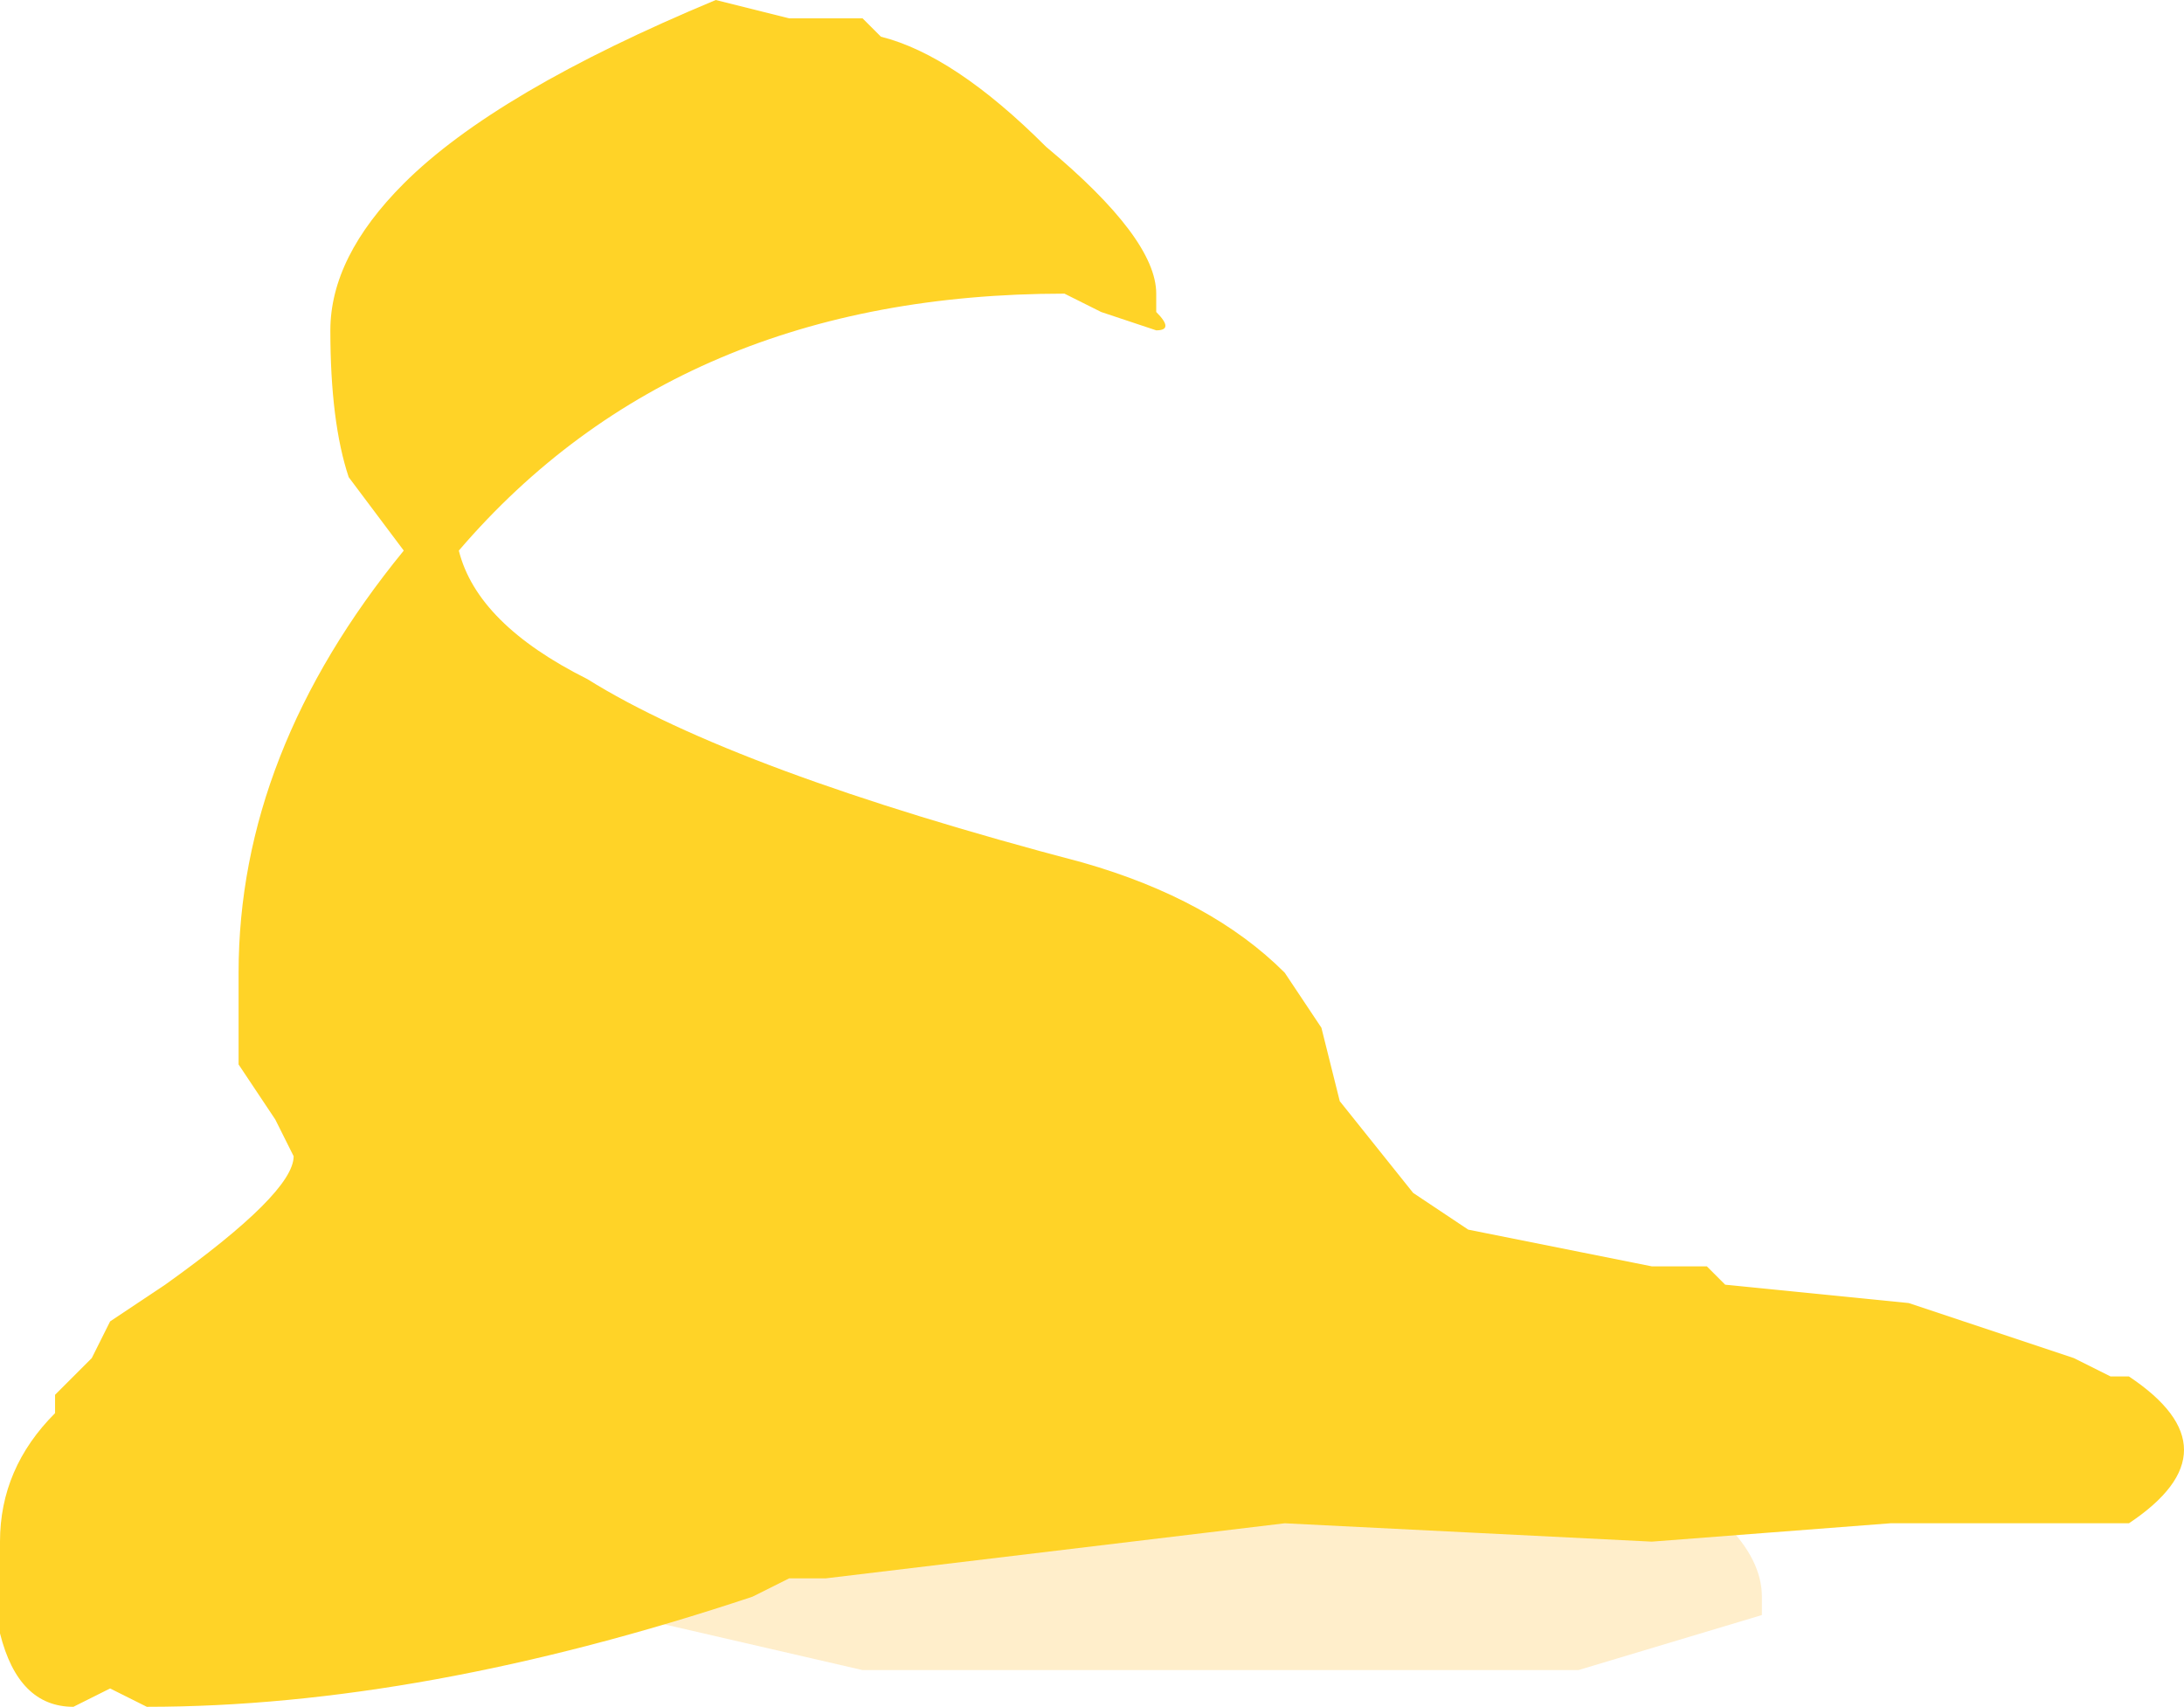<?xml version="1.0" encoding="UTF-8" standalone="no"?>
<svg xmlns:ffdec="https://www.free-decompiler.com/flash" xmlns:xlink="http://www.w3.org/1999/xlink" ffdec:objectType="shape" height="4.65px" width="5.95px" xmlns="http://www.w3.org/2000/svg">
  <g transform="matrix(1.0, 0.0, 0.0, 1.0, 2.85, 3.55)">
    <path d="M1.45 1.0 L-0.5 1.0 -1.15 0.85 -1.1 0.7 Q-0.5 0.45 0.4 0.4 1.3 0.4 1.85 0.6 1.95 0.7 1.95 0.8 L1.95 0.85 1.45 1.0" fill="#ffcc66" fill-opacity="0.337" fill-rule="evenodd" stroke="none"/>
    <path d="M0.3 -2.7 Q0.35 -2.65 0.3 -2.65 L0.15 -2.7 0.05 -2.75 Q-1.0 -2.75 -1.6 -2.05 -1.55 -1.85 -1.25 -1.7 -0.85 -1.45 0.1 -1.2 0.45 -1.1 0.65 -0.9 L0.75 -0.75 0.8 -0.55 1.0 -0.3 1.15 -0.2 1.65 -0.1 1.8 -0.1 1.85 -0.05 2.35 0.0 2.8 0.15 2.9 0.2 2.95 0.2 Q3.1 0.3 3.1 0.4 3.1 0.5 2.95 0.6 L2.3 0.6 1.65 0.65 0.65 0.6 -0.6 0.75 -0.7 0.75 -0.8 0.8 Q-1.7 1.1 -2.45 1.1 L-2.55 1.05 -2.65 1.1 Q-2.8 1.1 -2.85 0.9 L-2.85 0.65 Q-2.85 0.45 -2.7 0.3 L-2.7 0.25 -2.6 0.15 -2.55 0.05 -2.4 -0.05 Q-2.05 -0.3 -2.05 -0.4 L-2.1 -0.5 -2.2 -0.65 Q-2.2 -0.75 -2.2 -0.9 -2.2 -1.5 -1.75 -2.05 L-1.9 -2.25 Q-1.95 -2.4 -1.95 -2.65 -1.95 -2.85 -1.75 -3.05 -1.5 -3.3 -0.9 -3.55 L-0.7 -3.5 -0.5 -3.5 -0.45 -3.45 Q-0.25 -3.4 0.0 -3.15 0.3 -2.9 0.3 -2.75 L0.3 -2.7" fill="#ffd327" fill-rule="evenodd" stroke="none"/>
  </g>
</svg>
